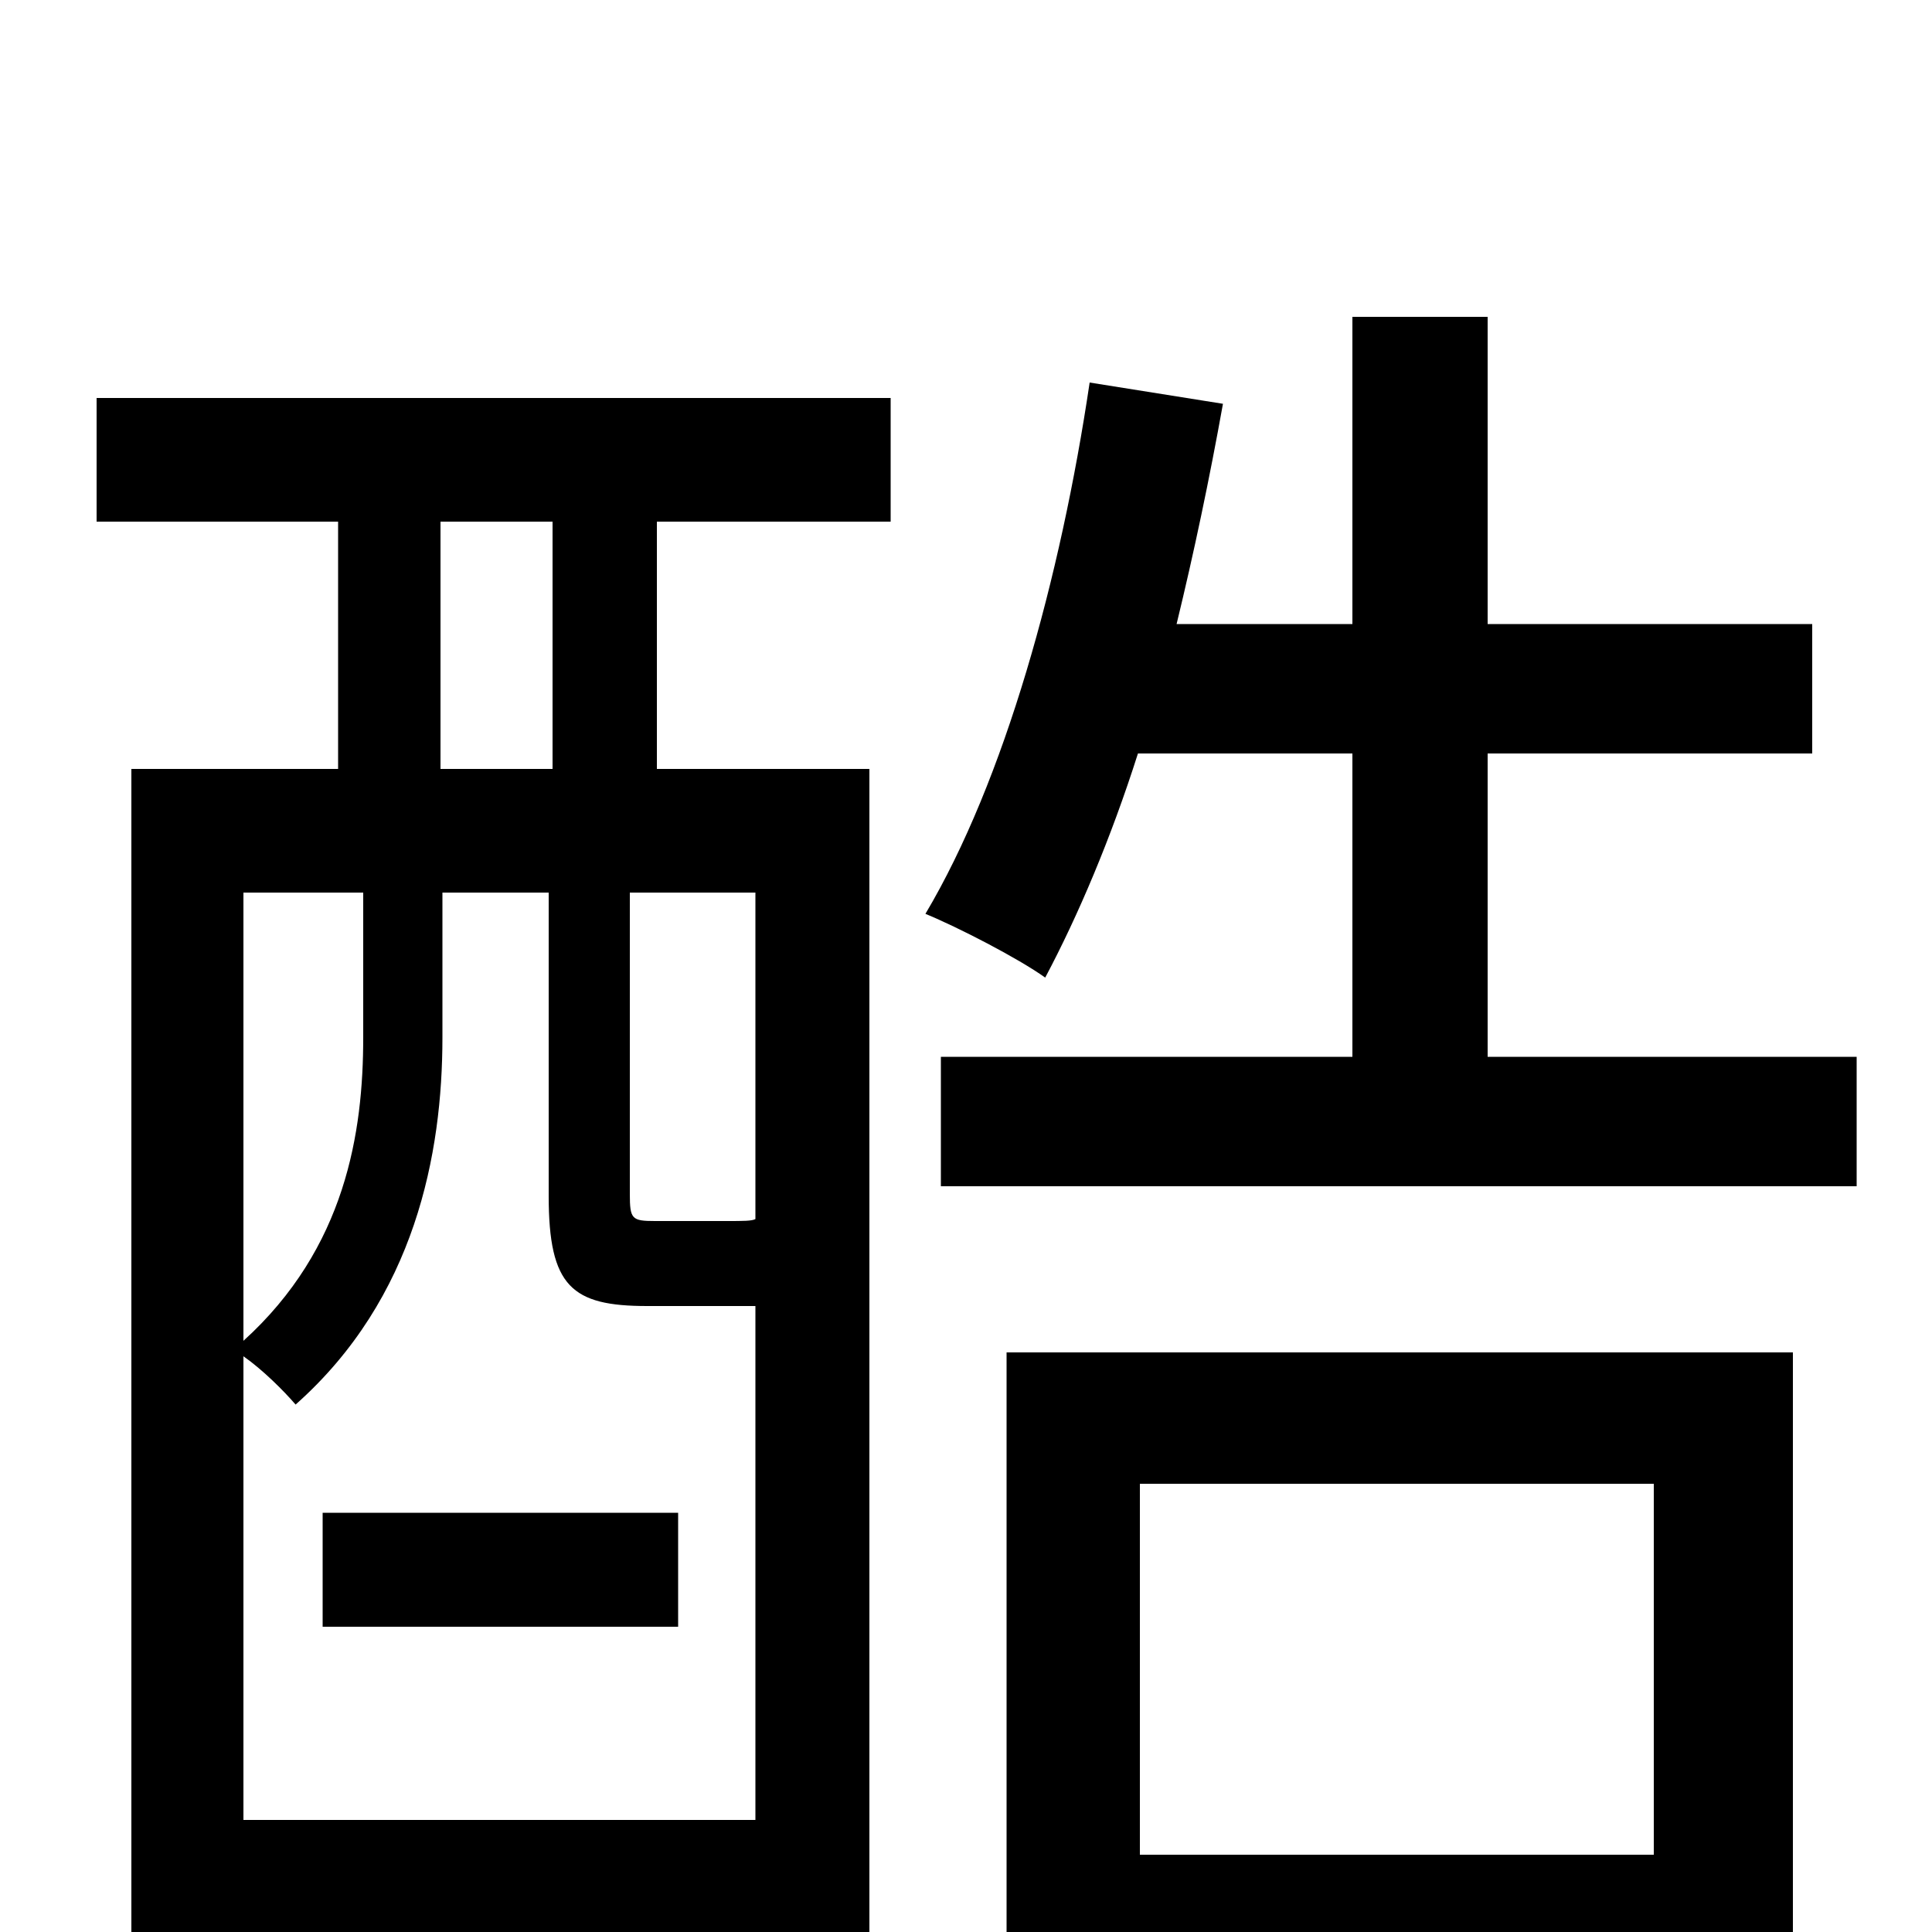 <svg xmlns="http://www.w3.org/2000/svg" viewBox="0 -1000 1000 1000">
	<path fill="#000000" d="M167 -158H351V-217H167ZM286 -602H228V-730H286ZM391 -369C389 -368 385 -368 376 -368H339C327 -368 326 -369 326 -382V-538H391ZM126 -58V-298C136 -291 147 -280 153 -273C215 -328 229 -403 229 -463V-538H284V-381C284 -334 296 -324 335 -324H384H391V-58ZM188 -538V-463C188 -414 179 -354 126 -306V-538ZM50 -730H175V-602H68V74H126V3H391V60H450V-602H340V-730H461V-794H50ZM856 -232V-40H590V-232ZM521 74H590V28H856V72H928V-300H521ZM770 -453V-610H938V-677H770V-836H700V-677H609C618 -714 626 -752 633 -791L564 -802C549 -701 520 -596 479 -527C496 -520 527 -504 541 -494C558 -526 575 -566 589 -610H700V-453H487V-386H961V-453Z"/>
</svg>